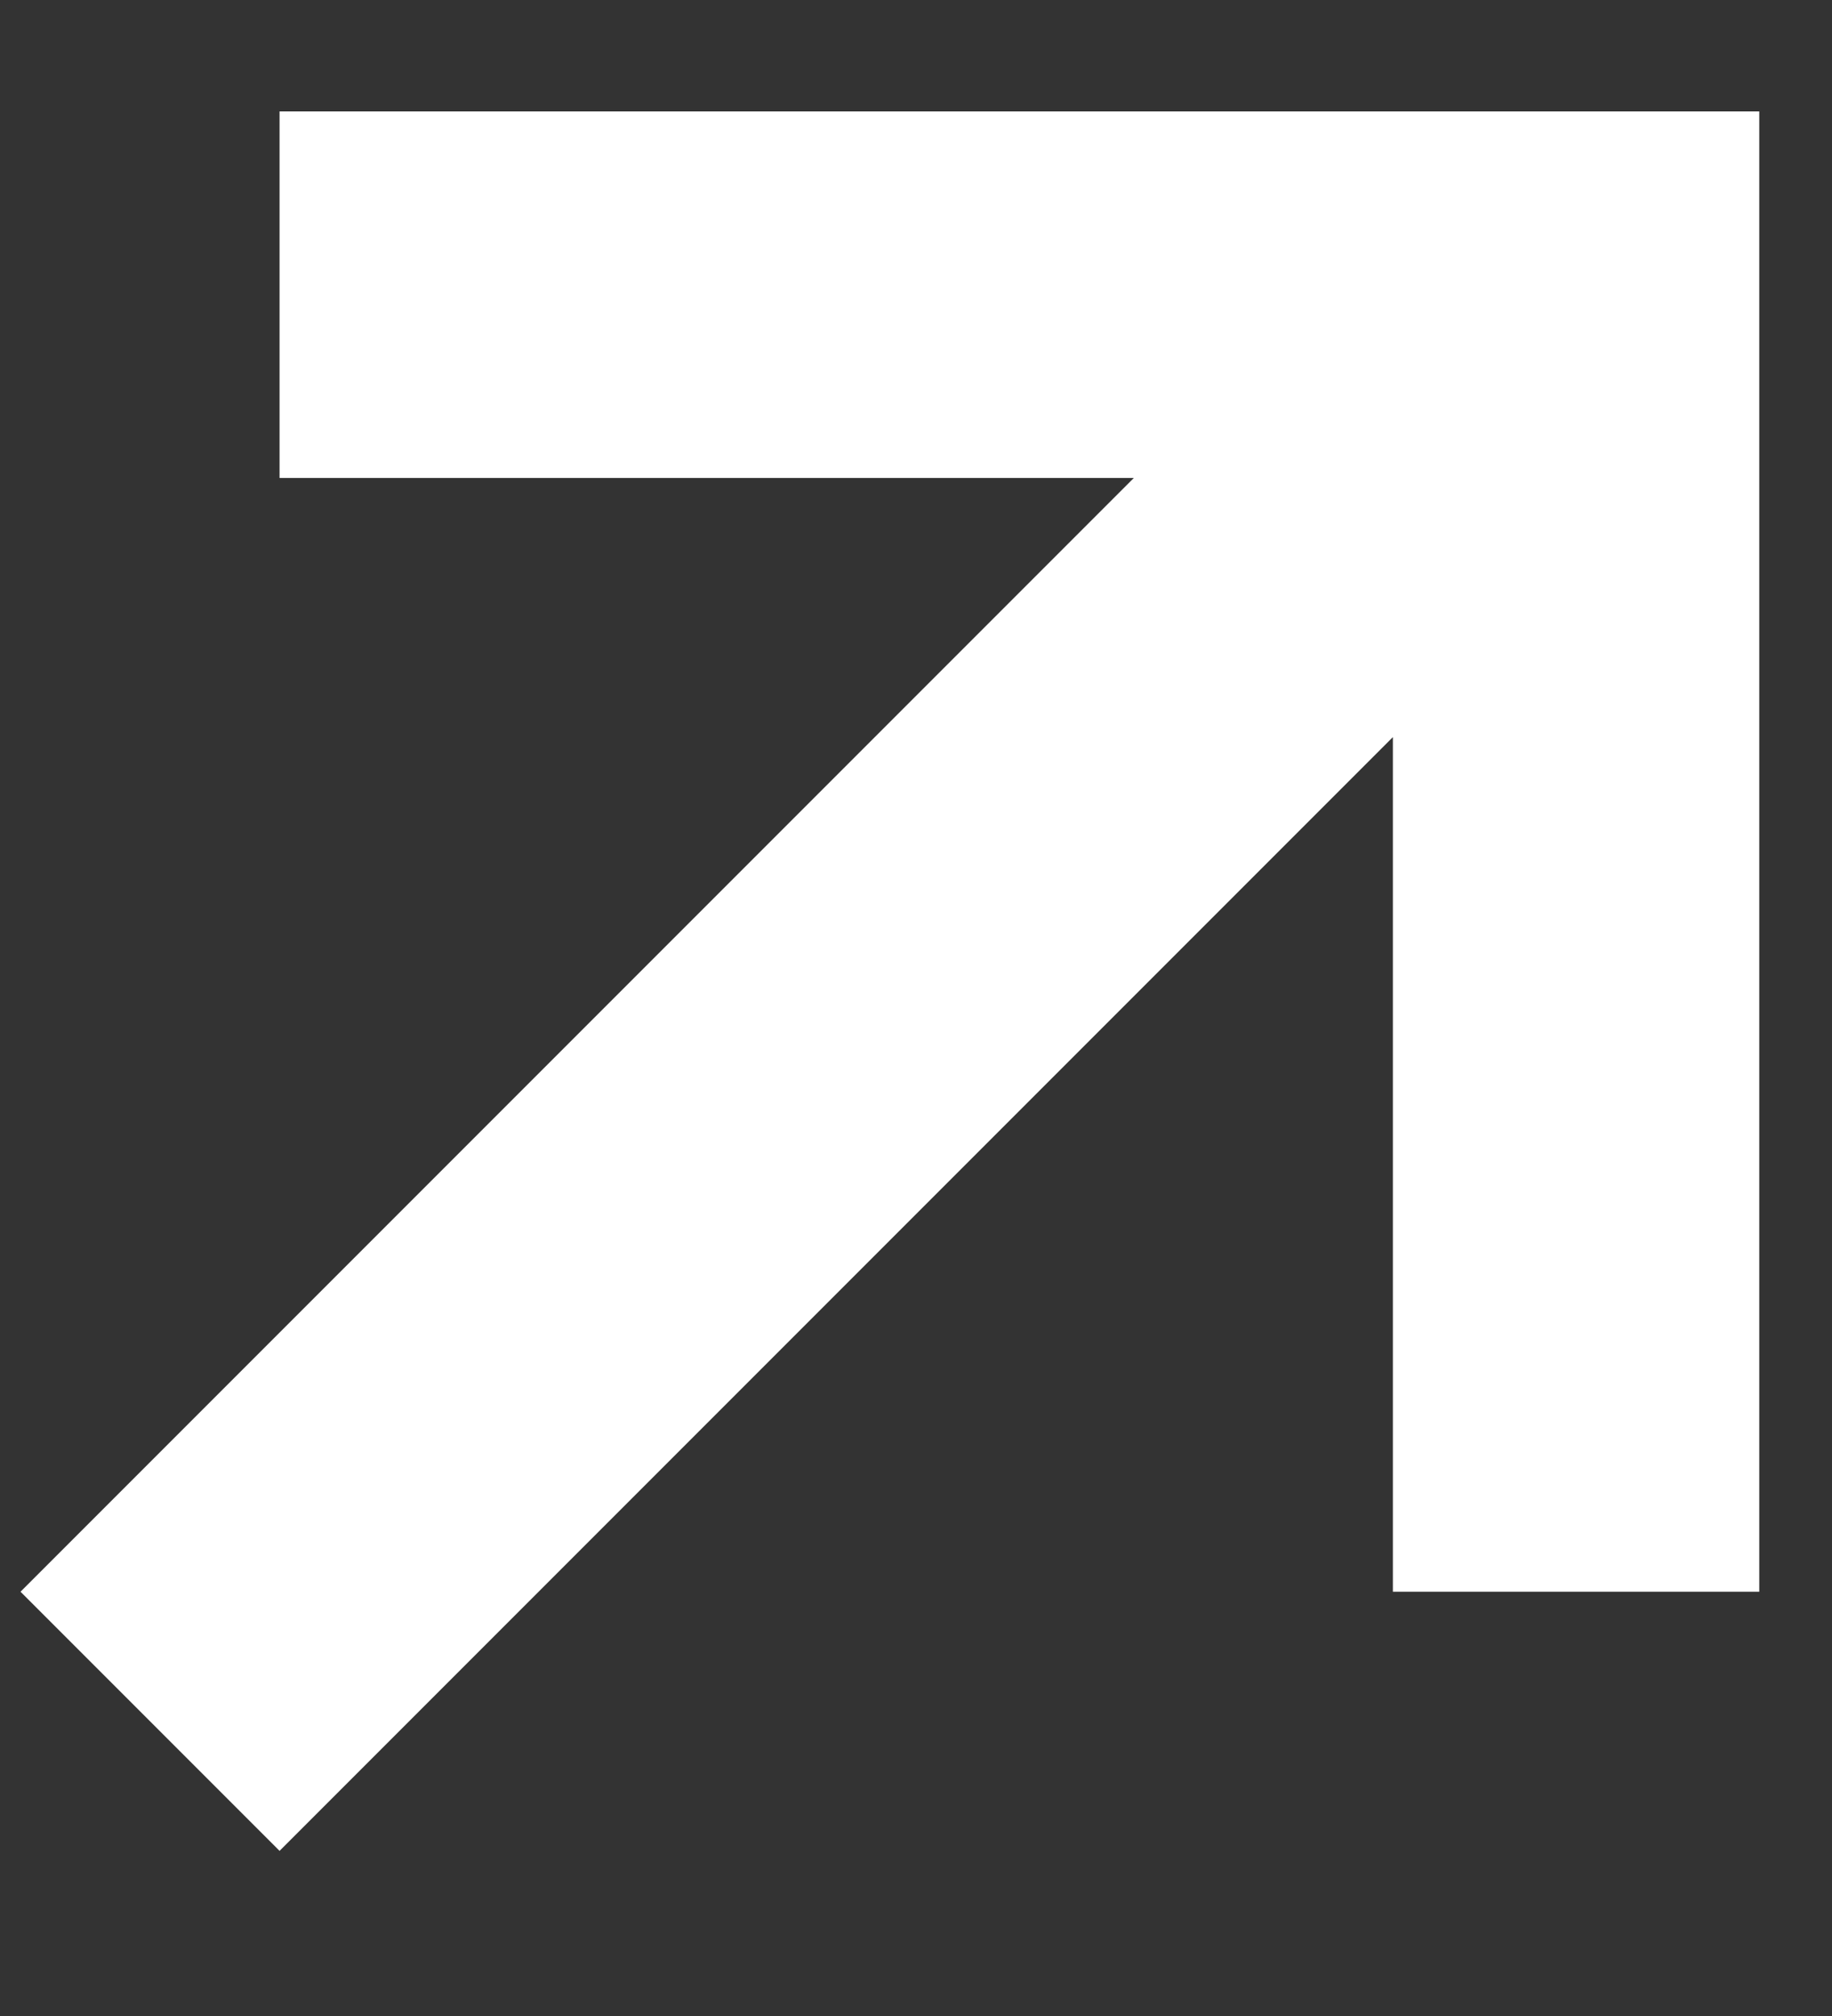 <svg width="10" height="11" viewBox="0 0 10 11" fill="none" xmlns="http://www.w3.org/2000/svg">
<rect x="0" y="0" width="10" height="11" fill="#333333" stroke="none"/>
<path d="M6.189 2.608L1.526 2.608L1.526 0.608L9.603 0.608L9.603 8.685H7.603V4.022L1.526 10.099L0.112 8.685L6.189 2.608Z" fill="white"/>
</svg>
